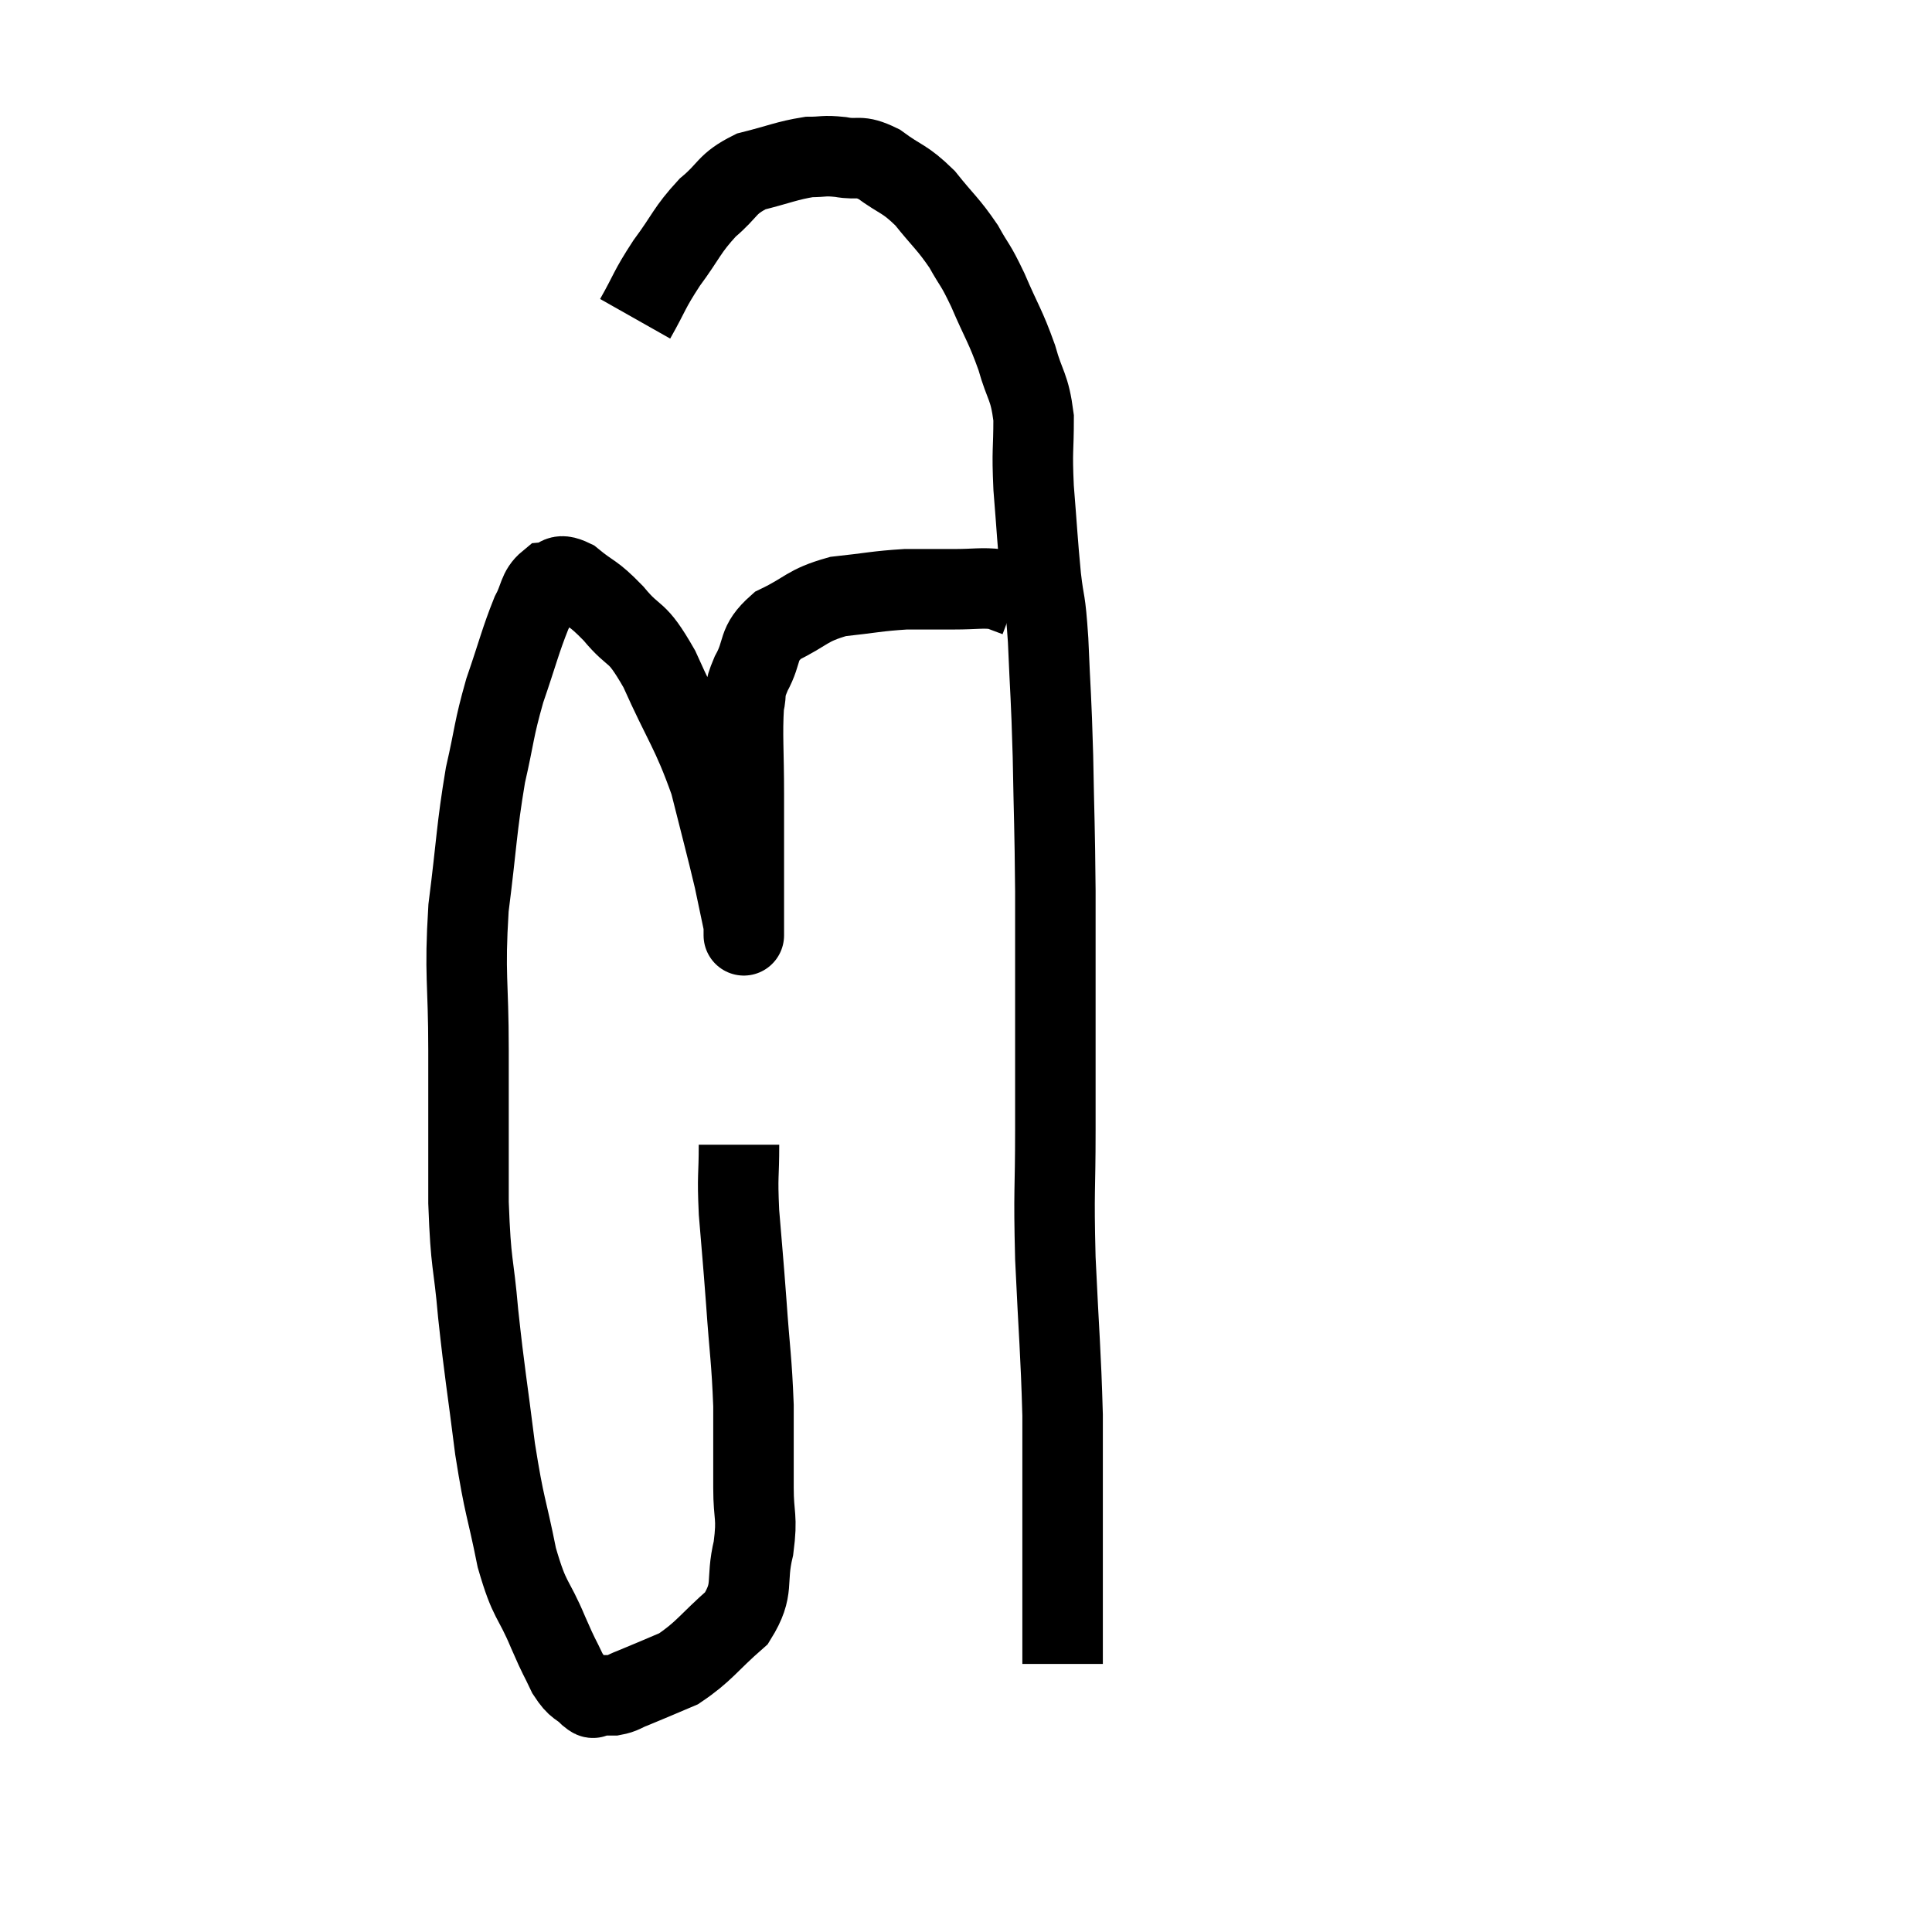 <svg width="48" height="48" viewBox="0 0 48 48" xmlns="http://www.w3.org/2000/svg"><path d="M 18.36 28.44 C 18.36 29.28, 18.315 29.145, 18.36 30.12 C 18.45 31.23, 18.45 31.14, 18.54 32.34 C 18.63 33.63, 18.675 33.765, 18.72 34.92 C 18.72 35.94, 18.72 36.075, 18.72 36.96 C 18.72 37.71, 18.825 37.65, 18.72 38.46 C 18.51 39.33, 18.765 39.45, 18.3 40.2 C 17.58 40.83, 17.505 41.025, 16.86 41.46 C 16.29 41.7, 16.125 41.775, 15.72 41.94 C 15.48 42.03, 15.48 42.075, 15.24 42.12 C 15 42.12, 14.91 42.12, 14.76 42.12 C 14.7 42.12, 14.805 42.255, 14.64 42.12 C 14.37 41.85, 14.355 41.97, 14.1 41.58 C 13.86 41.07, 13.935 41.28, 13.62 40.56 C 13.23 39.63, 13.17 39.84, 12.84 38.7 C 12.57 37.35, 12.54 37.515, 12.3 36 C 12.09 34.32, 12.045 34.17, 11.88 32.64 C 11.76 31.26, 11.7 31.515, 11.64 29.88 C 11.64 27.99, 11.64 27.93, 11.64 26.1 C 11.64 24.33, 11.535 24.27, 11.64 22.56 C 11.85 20.91, 11.835 20.61, 12.06 19.26 C 12.3 18.21, 12.255 18.165, 12.54 17.16 C 12.87 16.2, 12.93 15.915, 13.2 15.24 C 13.41 14.85, 13.365 14.67, 13.62 14.46 C 13.92 14.43, 13.815 14.205, 14.22 14.4 C 14.73 14.82, 14.7 14.685, 15.24 15.24 C 15.81 15.93, 15.78 15.57, 16.38 16.62 C 17.01 18.03, 17.175 18.135, 17.64 19.44 C 17.94 20.64, 18.03 20.955, 18.24 21.84 C 18.36 22.41, 18.42 22.695, 18.48 22.98 C 18.48 22.98, 18.48 22.98, 18.48 22.98 C 18.48 22.98, 18.48 23.01, 18.48 22.98 C 18.48 22.92, 18.48 23.67, 18.48 22.86 C 18.48 21.3, 18.48 21.075, 18.48 19.74 C 18.48 18.63, 18.435 18.27, 18.48 17.52 C 18.57 17.13, 18.45 17.235, 18.66 16.74 C 18.99 16.14, 18.78 16.02, 19.32 15.54 C 20.07 15.18, 20.025 15.045, 20.82 14.82 C 21.66 14.73, 21.78 14.685, 22.5 14.64 C 23.1 14.64, 23.13 14.64, 23.7 14.64 C 24.24 14.64, 24.39 14.595, 24.78 14.64 C 25.02 14.73, 25.14 14.775, 25.26 14.82 L 25.26 14.82" fill="none" stroke="black" stroke-width="2"></path><path d="M 15.78 7.92 C 16.17 7.23, 16.11 7.23, 16.56 6.54 C 17.07 5.85, 17.055 5.73, 17.58 5.16 C 18.12 4.71, 18.03 4.575, 18.66 4.26 C 19.38 4.08, 19.545 3.99, 20.1 3.9 C 20.49 3.9, 20.445 3.855, 20.88 3.9 C 21.36 3.99, 21.315 3.825, 21.84 4.08 C 22.41 4.5, 22.455 4.41, 22.98 4.92 C 23.46 5.52, 23.55 5.55, 23.94 6.12 C 24.24 6.66, 24.21 6.51, 24.54 7.2 C 24.9 8.04, 24.975 8.085, 25.26 8.88 C 25.47 9.63, 25.575 9.57, 25.68 10.38 C 25.68 11.25, 25.635 11.13, 25.68 12.12 C 25.77 13.23, 25.77 13.395, 25.86 14.34 C 25.95 15.12, 25.965 14.79, 26.04 15.9 C 26.1 17.34, 26.115 17.22, 26.16 18.78 C 26.19 20.46, 26.205 20.445, 26.22 22.14 C 26.22 23.85, 26.22 24.075, 26.22 25.56 C 26.22 26.82, 26.22 26.655, 26.22 28.08 C 26.22 29.67, 26.175 29.49, 26.22 31.26 C 26.31 33.21, 26.355 33.555, 26.4 35.16 C 26.4 36.42, 26.4 36.69, 26.4 37.68 C 26.4 38.4, 26.4 38.4, 26.4 39.12 C 26.4 39.84, 26.4 40.155, 26.4 40.56 C 26.4 40.65, 26.4 40.545, 26.4 40.74 C 26.4 41.04, 26.4 41.19, 26.4 41.34 C 26.4 41.34, 26.4 41.34, 26.4 41.34 L 26.4 41.34" fill="none" stroke="black" stroke-width="2"></path></svg>